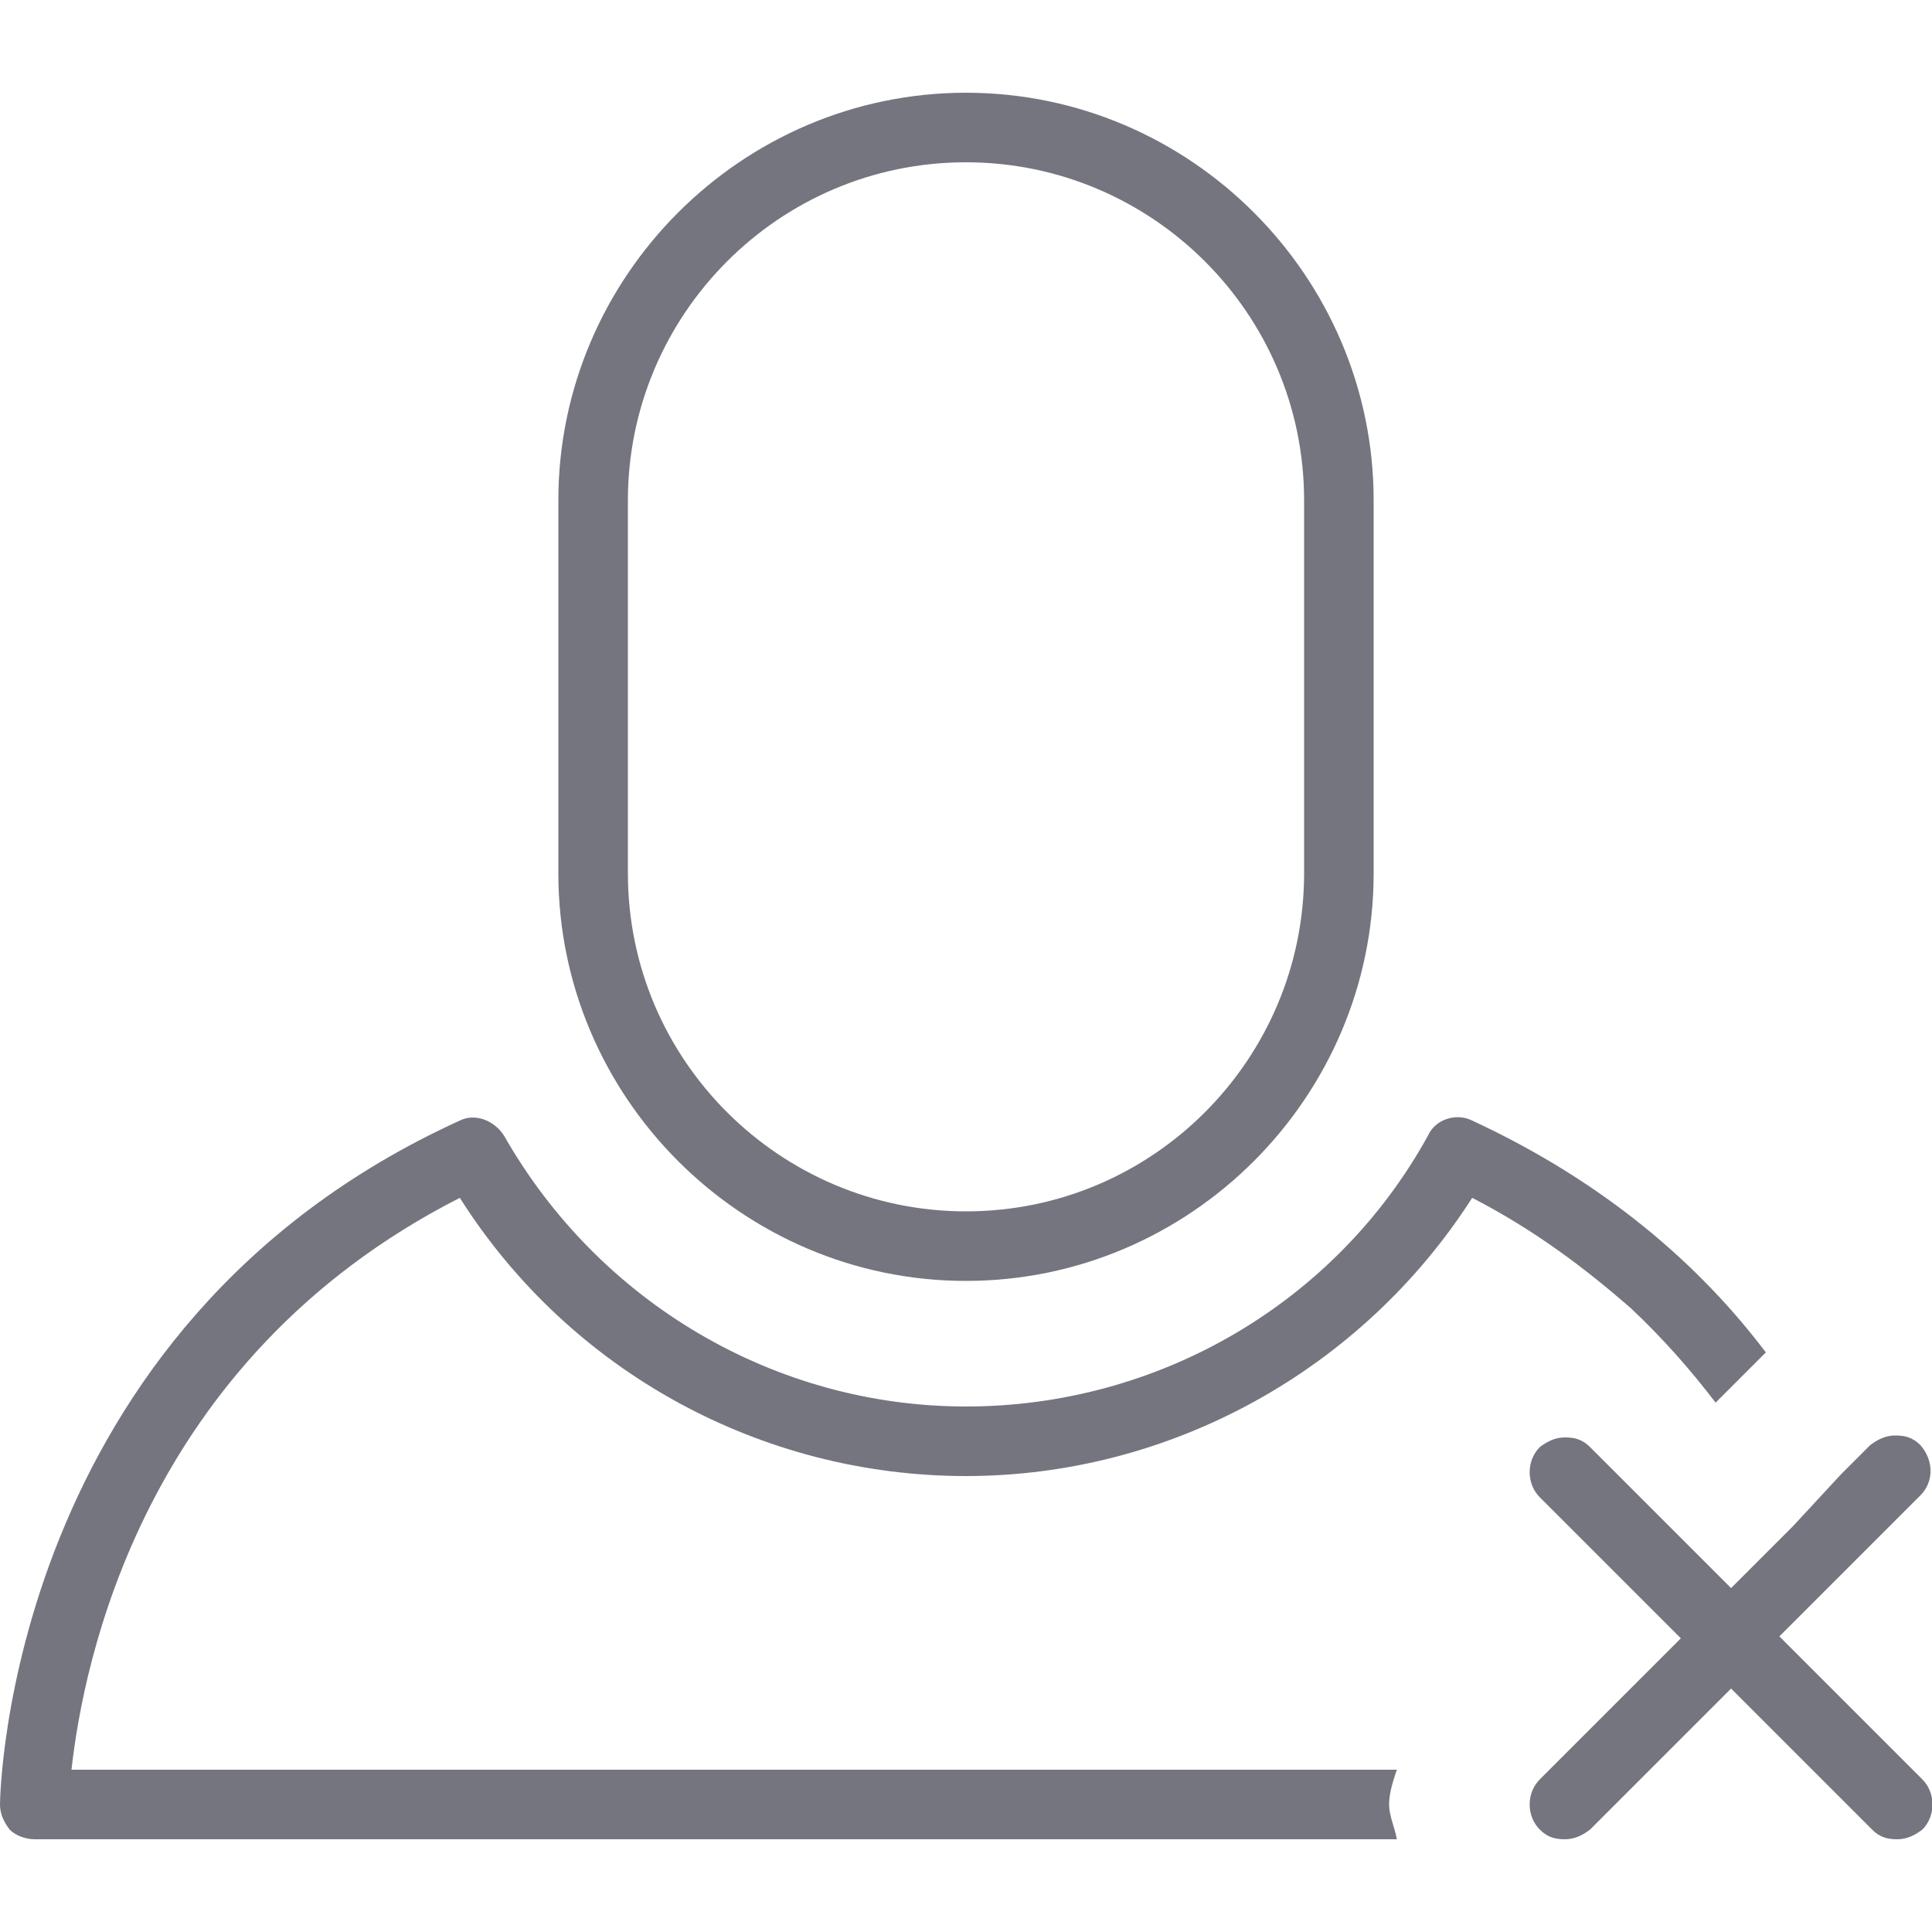 <?xml version="1.0" encoding="utf-8"?>
<!-- Generator: Adobe Illustrator 19.1.0, SVG Export Plug-In . SVG Version: 6.00 Build 0)  -->
<svg version="1.1" id="Layer_1" xmlns="http://www.w3.org/2000/svg" xmlns:xlink="http://www.w3.org/1999/xlink" x="0px" y="0px"
	 viewBox="0 0 100 100" style="enable-background:new 0 0 100 100;" xml:space="preserve">
<style type="text/css">
	.st0{fill:#75757F;}
</style>
<g>
	<path class="st0" d="M50,66.3c11.6,0,21.1-9.5,21.1-21.1V25.9c0-11.6-9.5-21.1-21.1-21.1c-11.6,0-21.1,9.5-21.1,21.1v19.3
		C28.9,56.8,38.4,66.3,50,66.3z M32.5,25.9c0-9.6,7.8-17.5,17.5-17.5c9.6,0,17.5,7.8,17.5,17.5v19.3c0,9.6-7.8,17.5-17.5,17.5
		c-9.6,0-17.5-7.8-17.5-17.5V25.9z"/>
	<path class="st0" d="M95.8,88.4l-3.7-3.7l2.1-2.1l2.7-2.7l2.5-2.5c0.7-0.7,0.7-1.8,0-2.6c-0.4-0.4-0.8-0.5-1.3-0.5
		c-0.5,0-0.9,0.2-1.3,0.5l-1.5,1.5L92.8,79l-3.2,3.2l-7.3-7.3c-0.4-0.4-0.8-0.5-1.3-0.5c-0.5,0-0.9,0.2-1.3,0.5
		c-0.7,0.7-0.7,1.9,0,2.6l7.3,7.3l-6.8,6.8l-0.5,0.5c-0.7,0.7-0.7,1.9,0,2.6c0.4,0.4,0.8,0.5,1.3,0.5c0.5,0,0.9-0.2,1.3-0.5l3.1-3.1
		l4.2-4.2l4.2,4.2l3.1,3.1c0.4,0.4,0.8,0.5,1.3,0.5c0.5,0,0.9-0.2,1.3-0.5c0.7-0.7,0.7-1.9,0-2.6L95.8,88.4z"/>
	<path class="st0" d="M76.2,58c-0.8-0.4-1.9-0.1-2.3,0.8c-4.8,8.7-14,14-23.9,14c-9.9,0-19-5.4-23.9-14c-0.5-0.8-1.5-1.2-2.3-0.8
		C0.3,68.7,0,93.1,0,93.4c0,0.5,0.2,0.9,0.5,1.3c0.3,0.3,0.8,0.5,1.3,0.5h70.5c-0.1-0.6-0.4-1.2-0.4-1.8c0-0.6,0.2-1.2,0.4-1.8H3.7
		C4.3,86.2,7.3,70.4,23.8,62C29.5,71,39.4,76.4,50,76.4c10.6,0,20.5-5.5,26.2-14.4c3.3,1.7,5.9,3.7,8.2,5.7c1.7,1.6,3.1,3.2,4.4,4.9
		l0.7-0.7l1.9-1.9C88,65.5,83.1,61.2,76.2,58z"/>
</g>
</svg>
